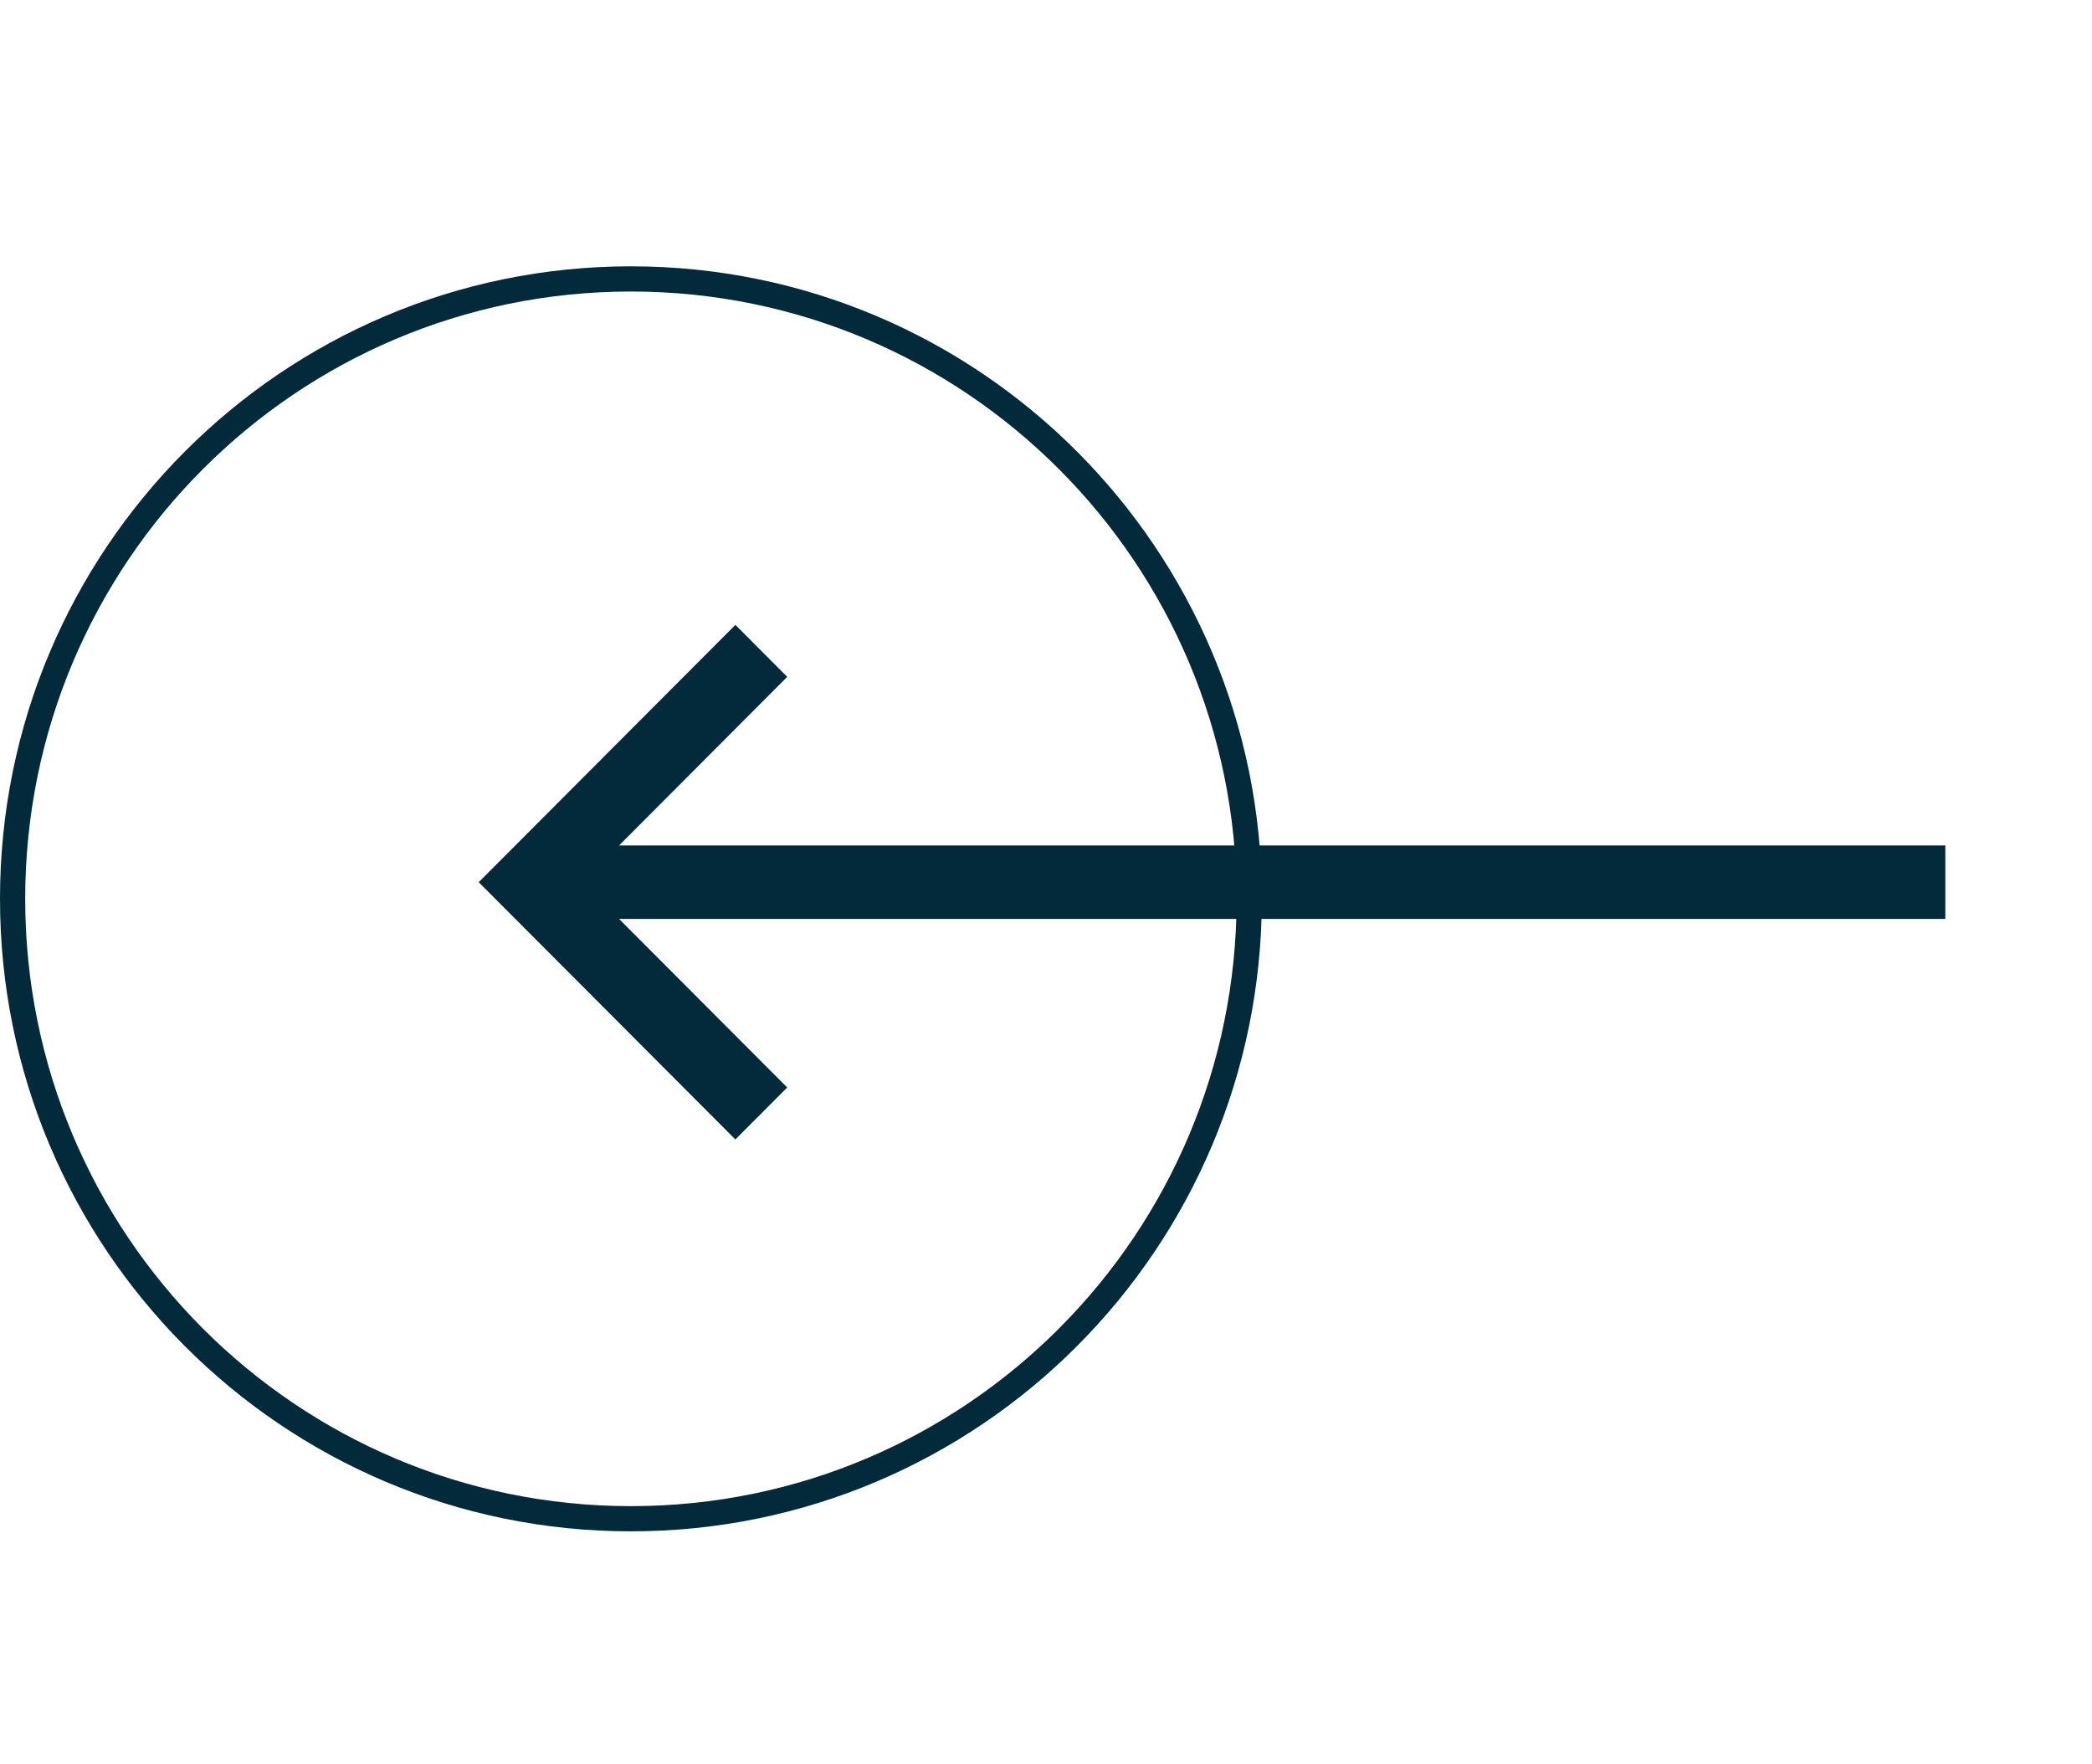 <svg width="83" height="70" viewBox="0 0 83 70" fill="none" xmlns="http://www.w3.org/2000/svg">
<path d="M0.5 35.661C0.5 22.076 11.484 11.066 25.032 11.066C38.579 11.066 49.563 22.076 49.563 35.661C49.563 49.245 38.579 60.255 25.032 60.255C11.484 60.255 0.5 49.245 0.5 35.661Z" stroke="#032A3B"/>
<path d="M29.176 24.792L18.993 35L29.176 45.208L31.233 43.146L24.562 36.458L77.181 36.458L77.181 33.542L24.562 33.542L31.233 26.854L29.176 24.792Z" fill="#032A3B"/>
</svg>
